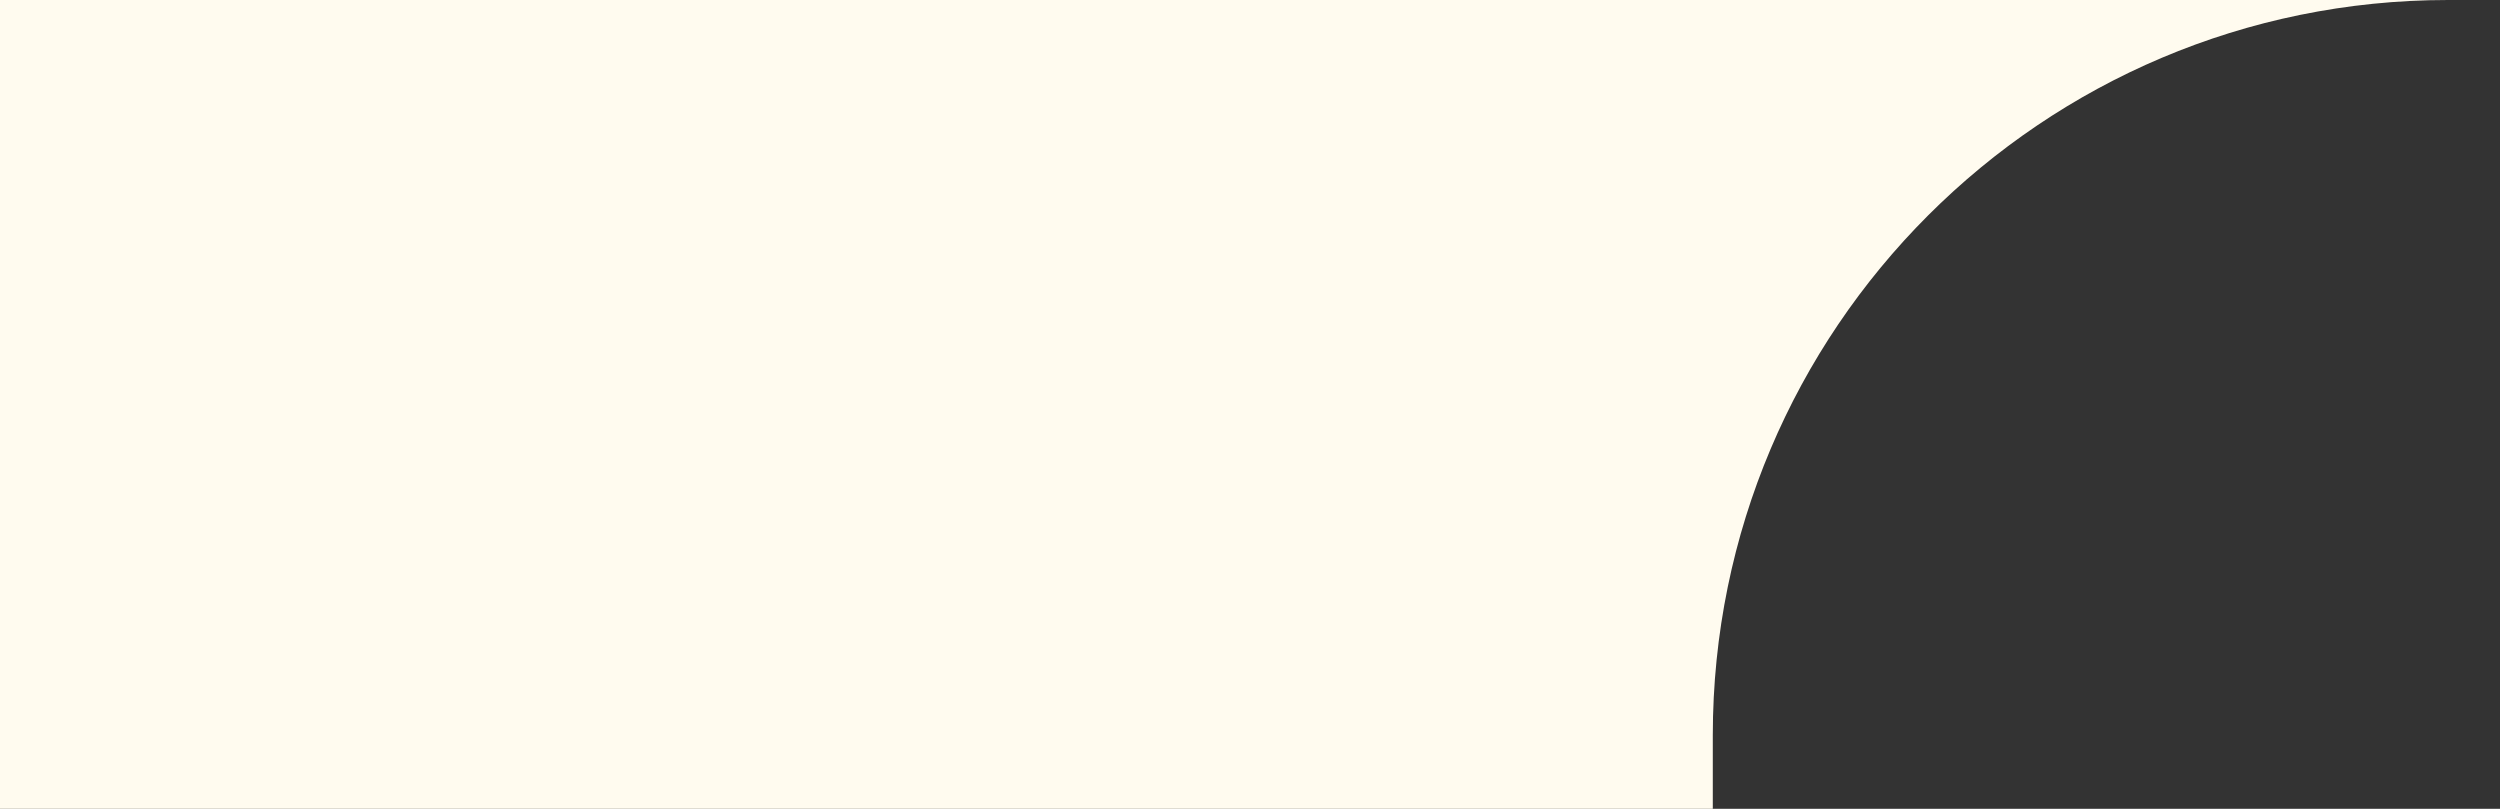 <svg width="34" height="11" viewBox="0 0 34 11" fill="none" xmlns="http://www.w3.org/2000/svg">
<rect x="0" y="0" width="34" height="11" fill="#333333" stroke="none"/>
<path fill-rule="evenodd" clip-rule="evenodd" d="M33.294 0H0V11H23.294V10C23.294 4.477 27.771 0 33.294 0Z" fill="#FFFBEF"/>
</svg>
